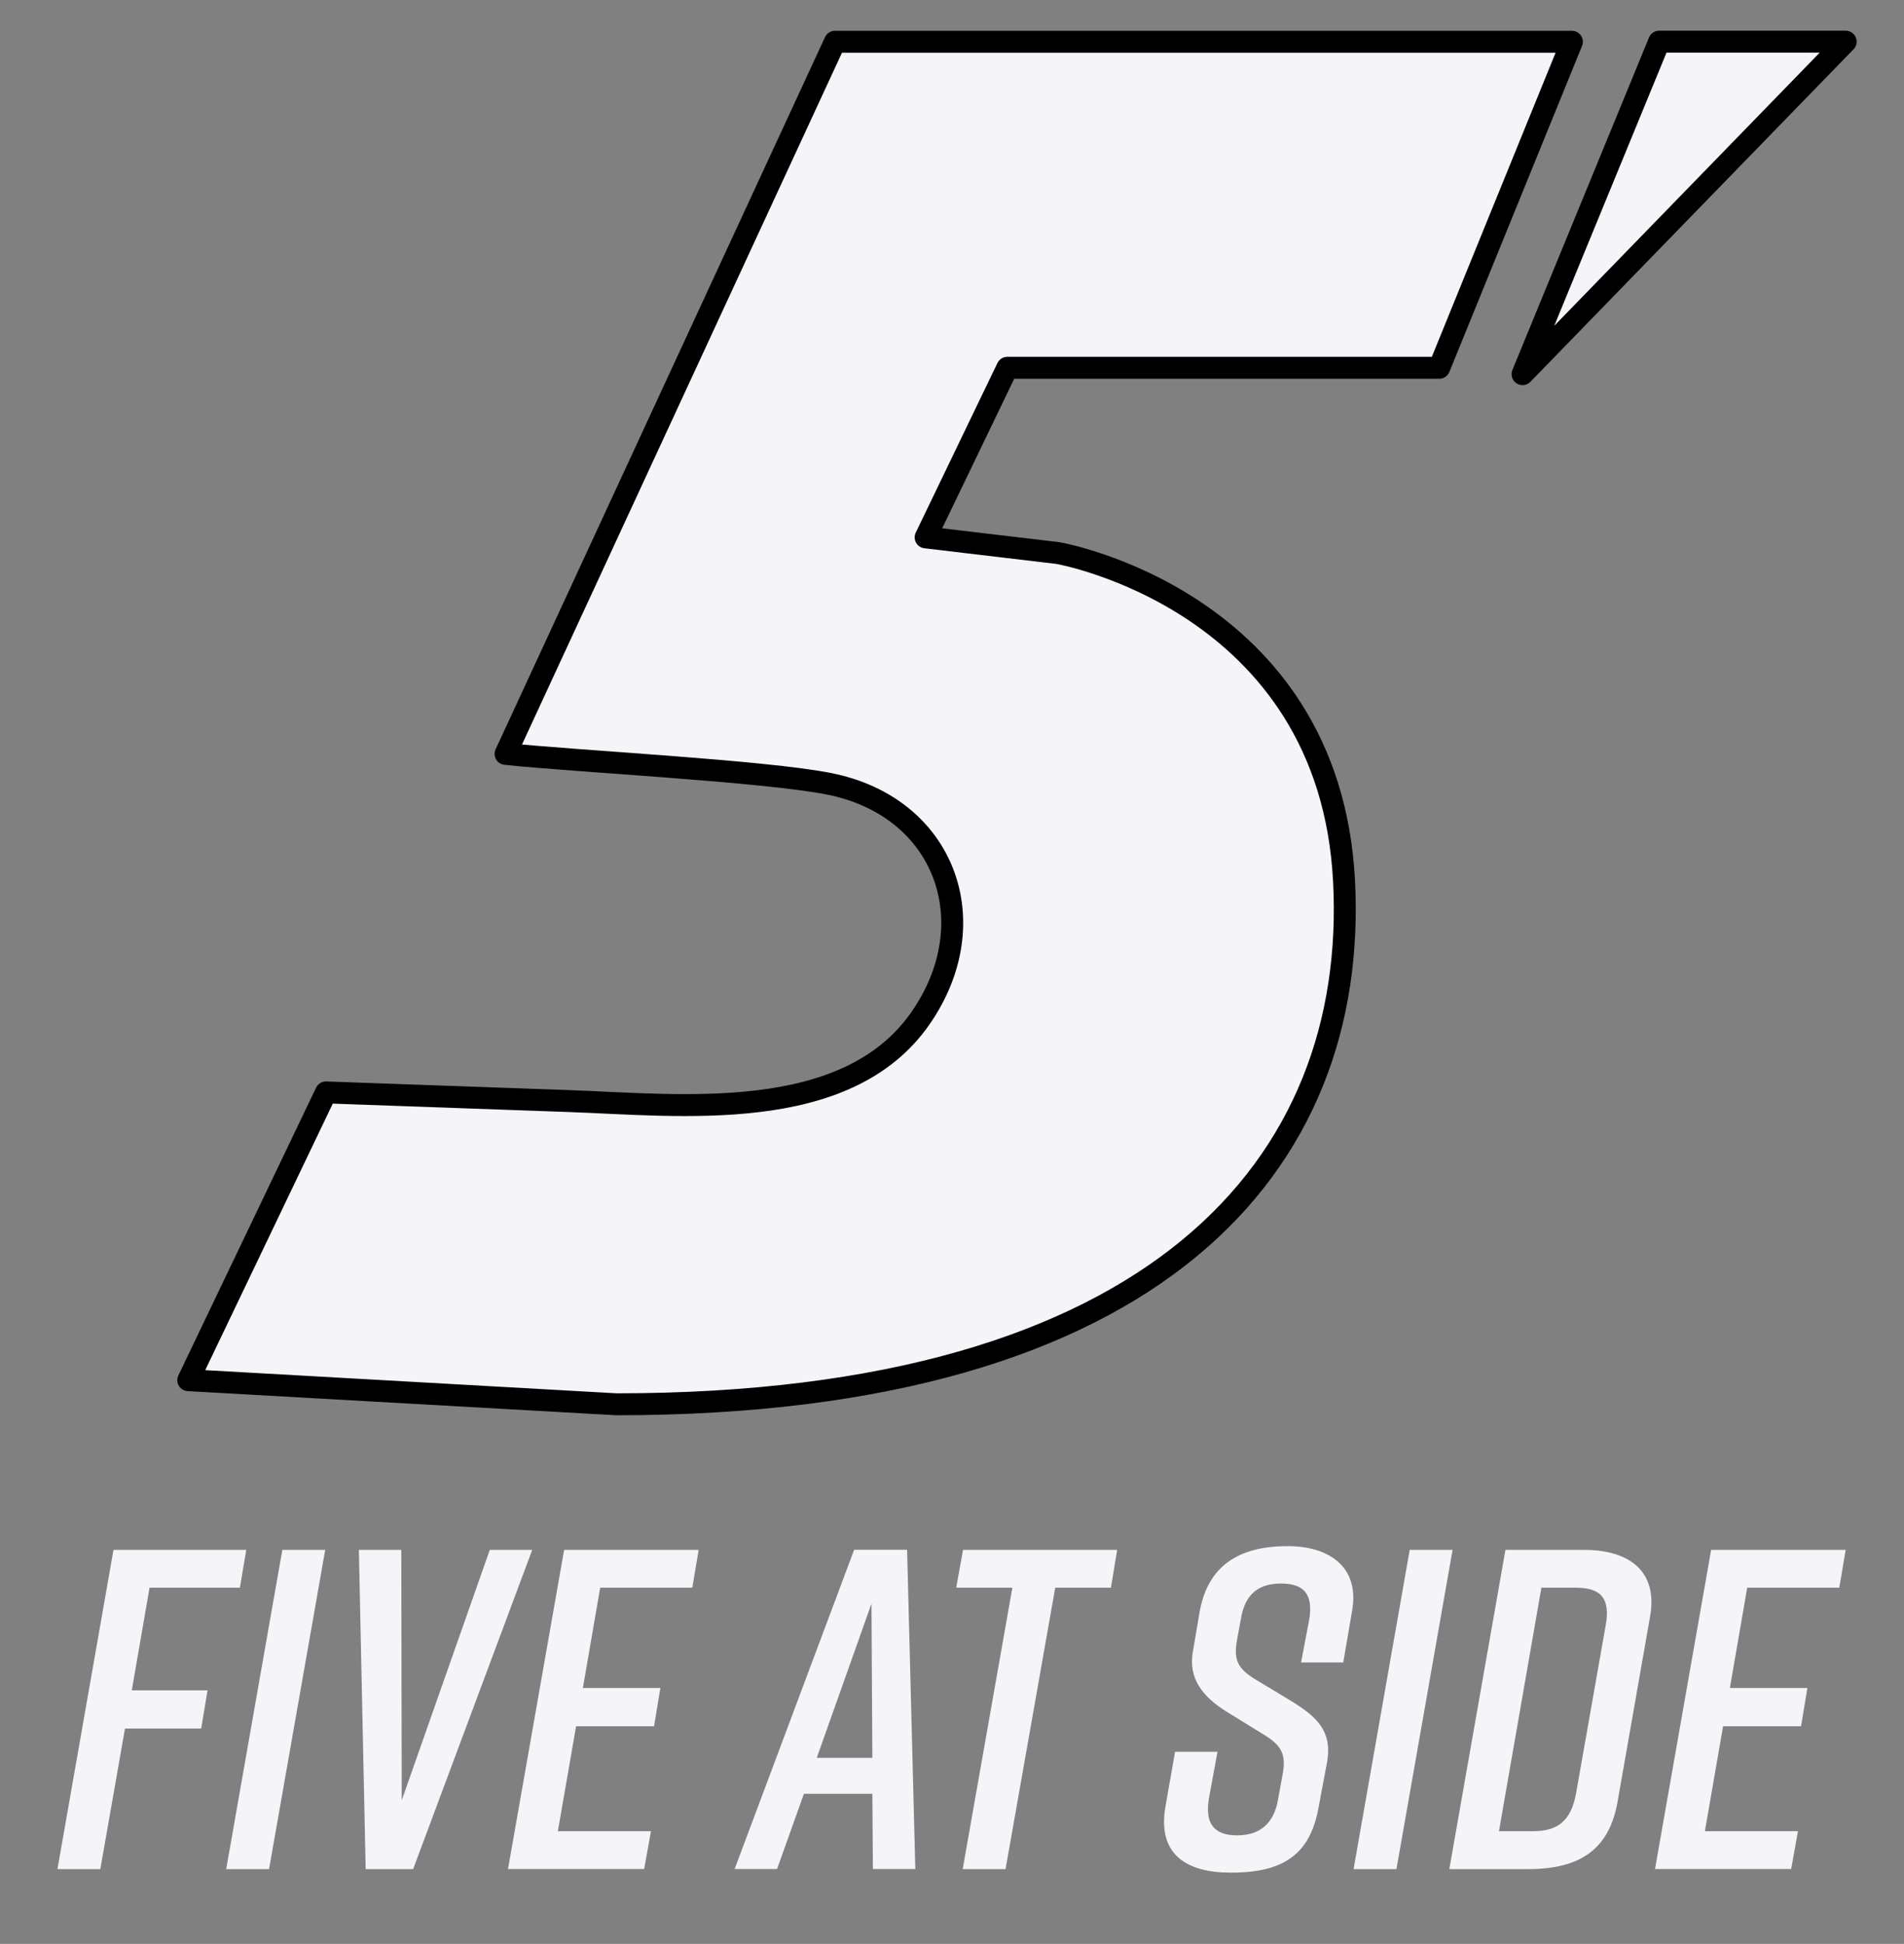 <?xml version="1.0" encoding="utf-8"?>
<!-- Generator: Adobe Illustrator 23.1.0, SVG Export Plug-In . SVG Version: 6.00 Build 0)  -->
<svg fill="#f4f4f9" version="1.1" id="Camada_1" xmlns="http://www.w3.org/2000/svg" xmlns:xlink="http://www.w3.org/1999/xlink" x="0px" y="0px"
	 viewBox="0 0 173.65 177.32" style="enable-background:new 0 0 173.65 177.32;" xml:space="preserve">
<rect x="0" y="0" width="173.65" height="177.32" fill="#808080" stroke="none"/>
<style type="text/css">
	.st0{stroke:#000000;stroke-width:2;stroke-linecap:round;stroke-linejoin:round;stroke-miterlimit:10;}
</style>
<path class="st0" d="M46.11,68.77c5.97,0.65,23.67,1.55,29.56,2.74c10.53,2.12,14.35,12.63,8.28,21.37
	c-6.76,9.73-21.89,7.92-32.04,7.56c-7.39-0.26-14.79-0.53-22.18-0.79c0,0-12.56,26.25-12.56,26.25l39.05,2.2
	c49.49,0,67.69-22.02,66.36-47.73c-1.32-25.62-26.09-29.92-26.09-29.92l-12.07-1.43l7.45-15.47h39.39l12.1-29.74
	c0,0-67.21,0-67.21,0L46.11,68.77z"/>
<polygon class="st0" points="151.32,3.8 168.33,3.8 138.86,34.13 "/>
<g>
	<path d="M10.35,141.38h12.11l-0.58,3.45h-8.24l-1.62,9.36h6.91l-0.58,3.49h-6.95L9.15,170.5H5.24L10.35,141.38z"/>
	<path d="M20.63,170.5l5.12-29.12h3.91l-5.12,29.12H20.63z"/>
	<path d="M37.68,170.5h-4.33l-0.62-29.12h3.87l0.04,22.84l8.03-22.84h3.87L37.68,170.5z"/>
	<path d="M46.33,170.5l5.12-29.12h12.27l-0.58,3.45h-8.4l-1.58,9.15h7.07l-0.58,3.49h-7.11l-1.66,9.57h8.49l-0.62,3.45H46.33z"/>
	<path d="M79.56,163.63h-6.24l-2.45,6.86H67l10.9-29.12h4.83l0.75,29.12h-3.87L79.56,163.63z M79.56,160.35l-0.08-14.06l-4.99,14.06
		H79.56z"/>
	<path d="M101.32,144.83h-5.08l-4.53,25.67H87.8l4.53-25.67h-5.12l0.62-3.45h14.06L101.32,144.83z"/>
	<path d="M118.66,151.65l0.75-3.95c0.37-2.33-0.54-3.25-2.58-3.25c-2,0-3.29,0.92-3.66,3.25l-0.37,2c-0.29,1.75,0.12,2.5,1.62,3.45
		l3.45,2.08c2.25,1.41,3.66,2.7,3.16,5.53l-0.75,3.99c-0.75,4.37-3.16,6.07-7.99,6.07h-0.08c-3.99,0-6.7-1.66-5.91-6.07l0.87-4.95
		h3.87l-0.79,4.29c-0.37,2.29,0.5,3.33,2.58,3.33c2.04,0,3.37-1.04,3.74-3.33l0.42-2.29c0.33-1.83-0.17-2.62-1.75-3.58l-3.37-2.08
		c-2.2-1.37-3.5-3.04-3.08-5.45l0.62-3.66c0.75-4.2,3.58-5.99,7.99-5.99h0.08c3.58,0,6.61,1.79,5.82,5.99l-0.79,4.62H118.66z"/>
	<path d="M123.45,170.5l5.12-29.12h3.91l-5.12,29.12H123.45z"/>
	<path d="M150.48,147.53l-2.95,16.81c-0.75,4.28-3.33,6.16-8.15,6.16h-7.2l5.12-29.12h7.2
		C148.49,141.38,151.27,143.25,150.48,147.53z M143.7,144.83h-3.12l-3.87,22.21h3.12c2.16,0,3.45-0.87,3.91-3.45l2.7-15.31
		C146.91,145.7,145.91,144.83,143.7,144.83z"/>
	<path d="M150.94,170.5l5.12-29.12h12.27l-0.58,3.45h-8.4l-1.58,9.15h7.07l-0.58,3.49h-7.11l-1.66,9.57h8.49l-0.62,3.45H150.94z"/>
</g>
</svg>
